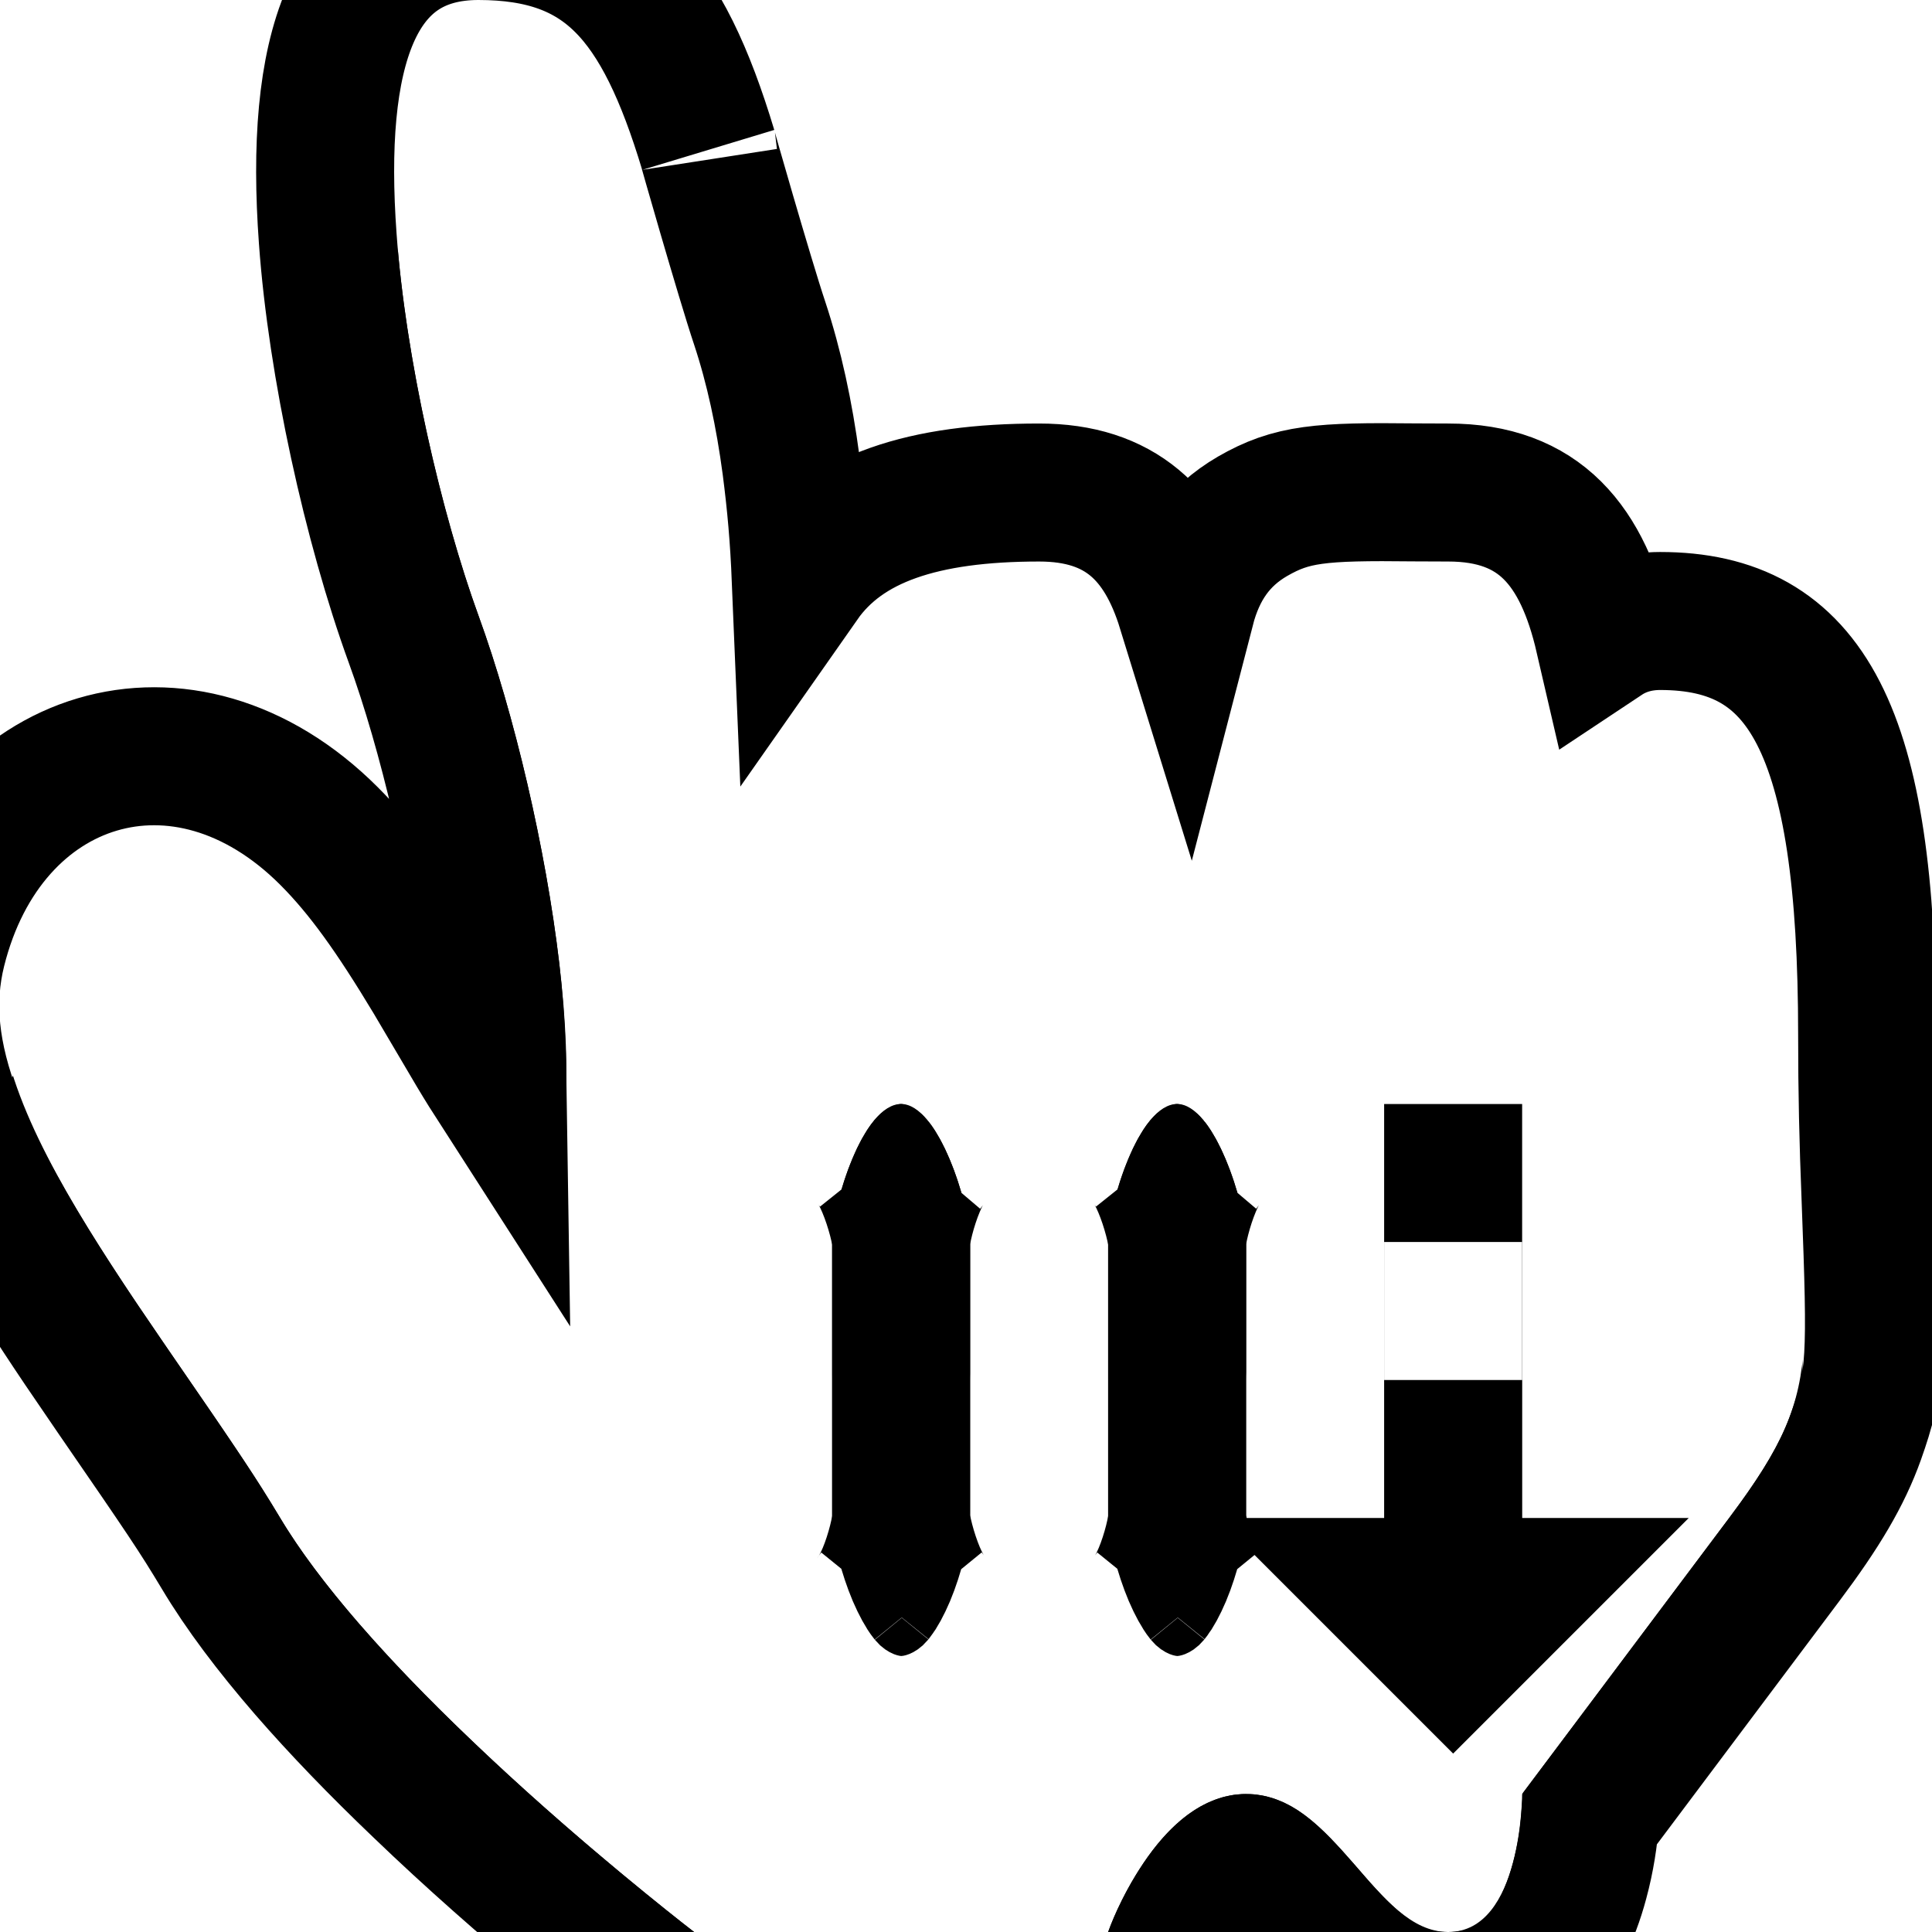 <?xml version="1.0" encoding="UTF-8"?>
<svg width="14px" height="14px" viewBox="0 0 14 14" version="1.1" xmlns="http://www.w3.org/2000/svg" xmlns:xlink="http://www.w3.org/1999/xlink">
    <!-- Generator: Sketch 46.2 (44496) - http://www.bohemiancoding.com/sketch -->
    <title>icon_pointer</title>
    <desc>Created with Sketch.</desc>
    <defs>
        <path d="M5.03,14 C5.03,14 2.811,12.301 2.03,11 C1.25,9.699 -0.23,8.041 0.03,7 C0.291,5.959 1.25,5.631 2.03,6.412 C2.811,7.192 3.337,8.884 3.858,8.624 C4.378,8.364 3.988,5.891 3.467,4.46 C2.947,3.028 2.404,1.74506734e-07 3.467,0 C4.53,-9.28378237e-08 4.53,1 5.03,2.5 C5.53,4 5.14,6 5.53,6 C5.921,6 6.07,5.651 6.07,5 C6.07,4.823 6.104,4.674 6.175,4.55 C6.363,4.218 6.808,4.069 7.53,4.069 C8.522,4.069 8.03,6 8.53,6 C9.03,6 9.03,6.041 9.03,5 C9.03,3.959 9.494,4.069 10.494,4.069 C11.494,4.069 11.01,6 11.53,6 C12.051,6 11.53,5 12.03,5 C12.53,5 13.03,5.158 13.03,7.5 C13.03,9.842 13.311,9.959 12.53,11 C11.75,12.041 11.03,13 11.03,13 C11.03,13 11.03,14 10.494,14 C9.958,14 9.681,13 9.03,13 C8.38,13 8.03,14 8.03,14 L5.03,14 Z M11.03,12 L11.03,8 L10.03,8 L10.03,12 L11.03,12 Z M8.03,11 C8.03,11.271 8.262,12 8.53,12 C8.806,12 9.03,11.275 9.03,11 L9.03,9 C9.03,8.729 8.798,8 8.53,8 C8.254,8 8.03,8.725 8.03,9 L8.03,11 Z M6.03,11 C6.03,11.271 6.262,12 6.53,12 C6.806,12 7.03,11.275 7.03,11 L7.03,9 C7.03,8.729 6.798,8 6.53,8 C6.254,8 6.03,8.725 6.03,9 L6.03,11 Z" id="path-1"></path>
        <filter x="-34.4%" y="-25.0%" width="168.8%" height="164.3%" filterUnits="objectBoundingBox" id="filter-2">
            <feMorphology radius="1" operator="dilate" in="SourceAlpha" result="shadowSpreadOuter1"></feMorphology>
            <feOffset dx="0" dy="1" in="shadowSpreadOuter1" result="shadowOffsetOuter1"></feOffset>
            <feGaussianBlur stdDeviation="1" in="shadowOffsetOuter1" result="shadowBlurOuter1"></feGaussianBlur>
            <feComposite in="shadowBlurOuter1" in2="SourceAlpha" operator="out" result="shadowBlurOuter1"></feComposite>
            <feColorMatrix values="0 0 0 0 0   0 0 0 0 0   0 0 0 0 0  0 0 0 1 0" type="matrix" in="shadowBlurOuter1"></feColorMatrix>
        </filter>
    </defs>
    <g id="样式整理概览" stroke="none" stroke-width="1" fill="none" fill-rule="evenodd">
        <g id="组件1：logo-按钮-分页-头像-输入框-图片-符号" transform="translate(-273, -1747)">
            <g id="其他按钮" transform="translate(162, 1594)">
                <g id="Pointer" transform="translate(111, 153)">
                    <g>
                        <use fill="black" fill-opacity="1" filter="url(#filter-2)" xlink:href="#path-1"></use>
                        <use fill="#FFFFFF" fill-rule="evenodd" xlink:href="#path-1"></use>
                        <path stroke="#000000" stroke-width="1" d="M3.606,7.869 C3.603,7.665 3.595,7.373 3.556,7.039 C3.463,6.251 3.245,5.312 2.997,4.631 C2.697,3.806 2.441,2.649 2.375,1.729 C2.278,0.391 2.541,-0.5 3.467,-0.5 C4.394,-0.5 4.8,-0.014 5.132,1.086 C5.102,0.987 5.398,2.023 5.505,2.342 C5.609,2.656 5.683,2.999 5.733,3.375 C5.769,3.654 5.79,3.89 5.803,4.203 C6.119,3.752 6.696,3.569 7.53,3.569 C8.119,3.569 8.429,3.873 8.594,4.407 C8.672,4.106 8.825,3.887 9.077,3.741 C9.36,3.578 9.566,3.56 10.249,3.568 C10.369,3.569 10.423,3.569 10.494,3.569 C11.158,3.569 11.469,3.952 11.623,4.617 C11.736,4.542 11.874,4.5 12.03,4.5 C13.089,4.5 13.53,5.282 13.53,7.5 C13.53,7.913 13.538,8.26 13.555,8.688 C13.599,9.85 13.595,9.998 13.449,10.41 C13.351,10.685 13.195,10.947 12.93,11.3 C11.897,12.678 11.8,12.807 11.523,13.176 C11.513,13.311 11.49,13.468 11.446,13.63 C11.311,14.135 11.017,14.5 10.494,14.5 C10.113,14.5 9.865,14.323 9.548,13.966 C9.517,13.931 9.486,13.895 9.428,13.828 C9.207,13.574 9.107,13.5 9.03,13.5 C8.949,13.5 8.828,13.591 8.701,13.78 C8.602,13.926 8.533,14.077 8.502,14.165 L8.385,14.5 L4.861,14.5 L4.726,14.397 C4.619,14.315 4.436,14.169 4.2,13.974 C3.809,13.65 3.417,13.305 3.051,12.953 C2.743,12.659 2.466,12.372 2.227,12.097 C1.97,11.8 1.759,11.52 1.602,11.257 C1.429,10.969 1.343,10.842 0.832,10.1 C0.738,9.962 0.666,9.857 0.596,9.754 C-0.291,8.437 -0.646,7.645 -0.455,6.879 C-0.098,5.452 1.334,5.008 2.384,6.058 C2.637,6.311 2.858,6.624 3.135,7.084 C3.198,7.189 3.409,7.55 3.45,7.618 C3.509,7.717 3.561,7.799 3.606,7.869 Z M10.03,11.5 L10.53,11.5 L10.53,10 L10.53,11.75 L10.53,11.5 L11.03,11.5 L10.53,12 Z M8.53,11 C8.53,11.067 8.576,11.256 8.64,11.407 C8.672,11.481 8.704,11.538 8.726,11.565 C8.703,11.537 8.645,11.5 8.53,11.5 C8.421,11.5 8.362,11.537 8.34,11.564 C8.361,11.538 8.392,11.483 8.423,11.41 C8.486,11.26 8.53,11.072 8.53,11 L8.53,9 C8.53,8.933 8.484,8.744 8.42,8.593 C8.389,8.519 8.357,8.462 8.335,8.435 C8.357,8.463 8.416,8.5 8.53,8.5 C8.64,8.5 8.698,8.463 8.721,8.436 C8.699,8.462 8.668,8.517 8.638,8.59 C8.575,8.74 8.53,8.928 8.53,9 L8.53,11 Z M6.53,11 L6.53,9 C6.53,8.928 6.575,8.74 6.638,8.59 C6.668,8.517 6.699,8.462 6.721,8.436 C6.698,8.463 6.64,8.5 6.53,8.5 C6.416,8.5 6.357,8.463 6.335,8.435 C6.357,8.462 6.389,8.519 6.42,8.593 C6.484,8.744 6.53,8.933 6.53,9 L6.53,11 C6.53,11.072 6.486,11.26 6.423,11.41 C6.392,11.483 6.361,11.538 6.34,11.564 C6.362,11.537 6.421,11.5 6.53,11.5 C6.645,11.5 6.703,11.537 6.726,11.565 C6.704,11.538 6.672,11.481 6.64,11.407 C6.576,11.256 6.53,11.067 6.53,11 Z"></path>
                    </g>
                </g>
            </g>
        </g>
    </g>
</svg>